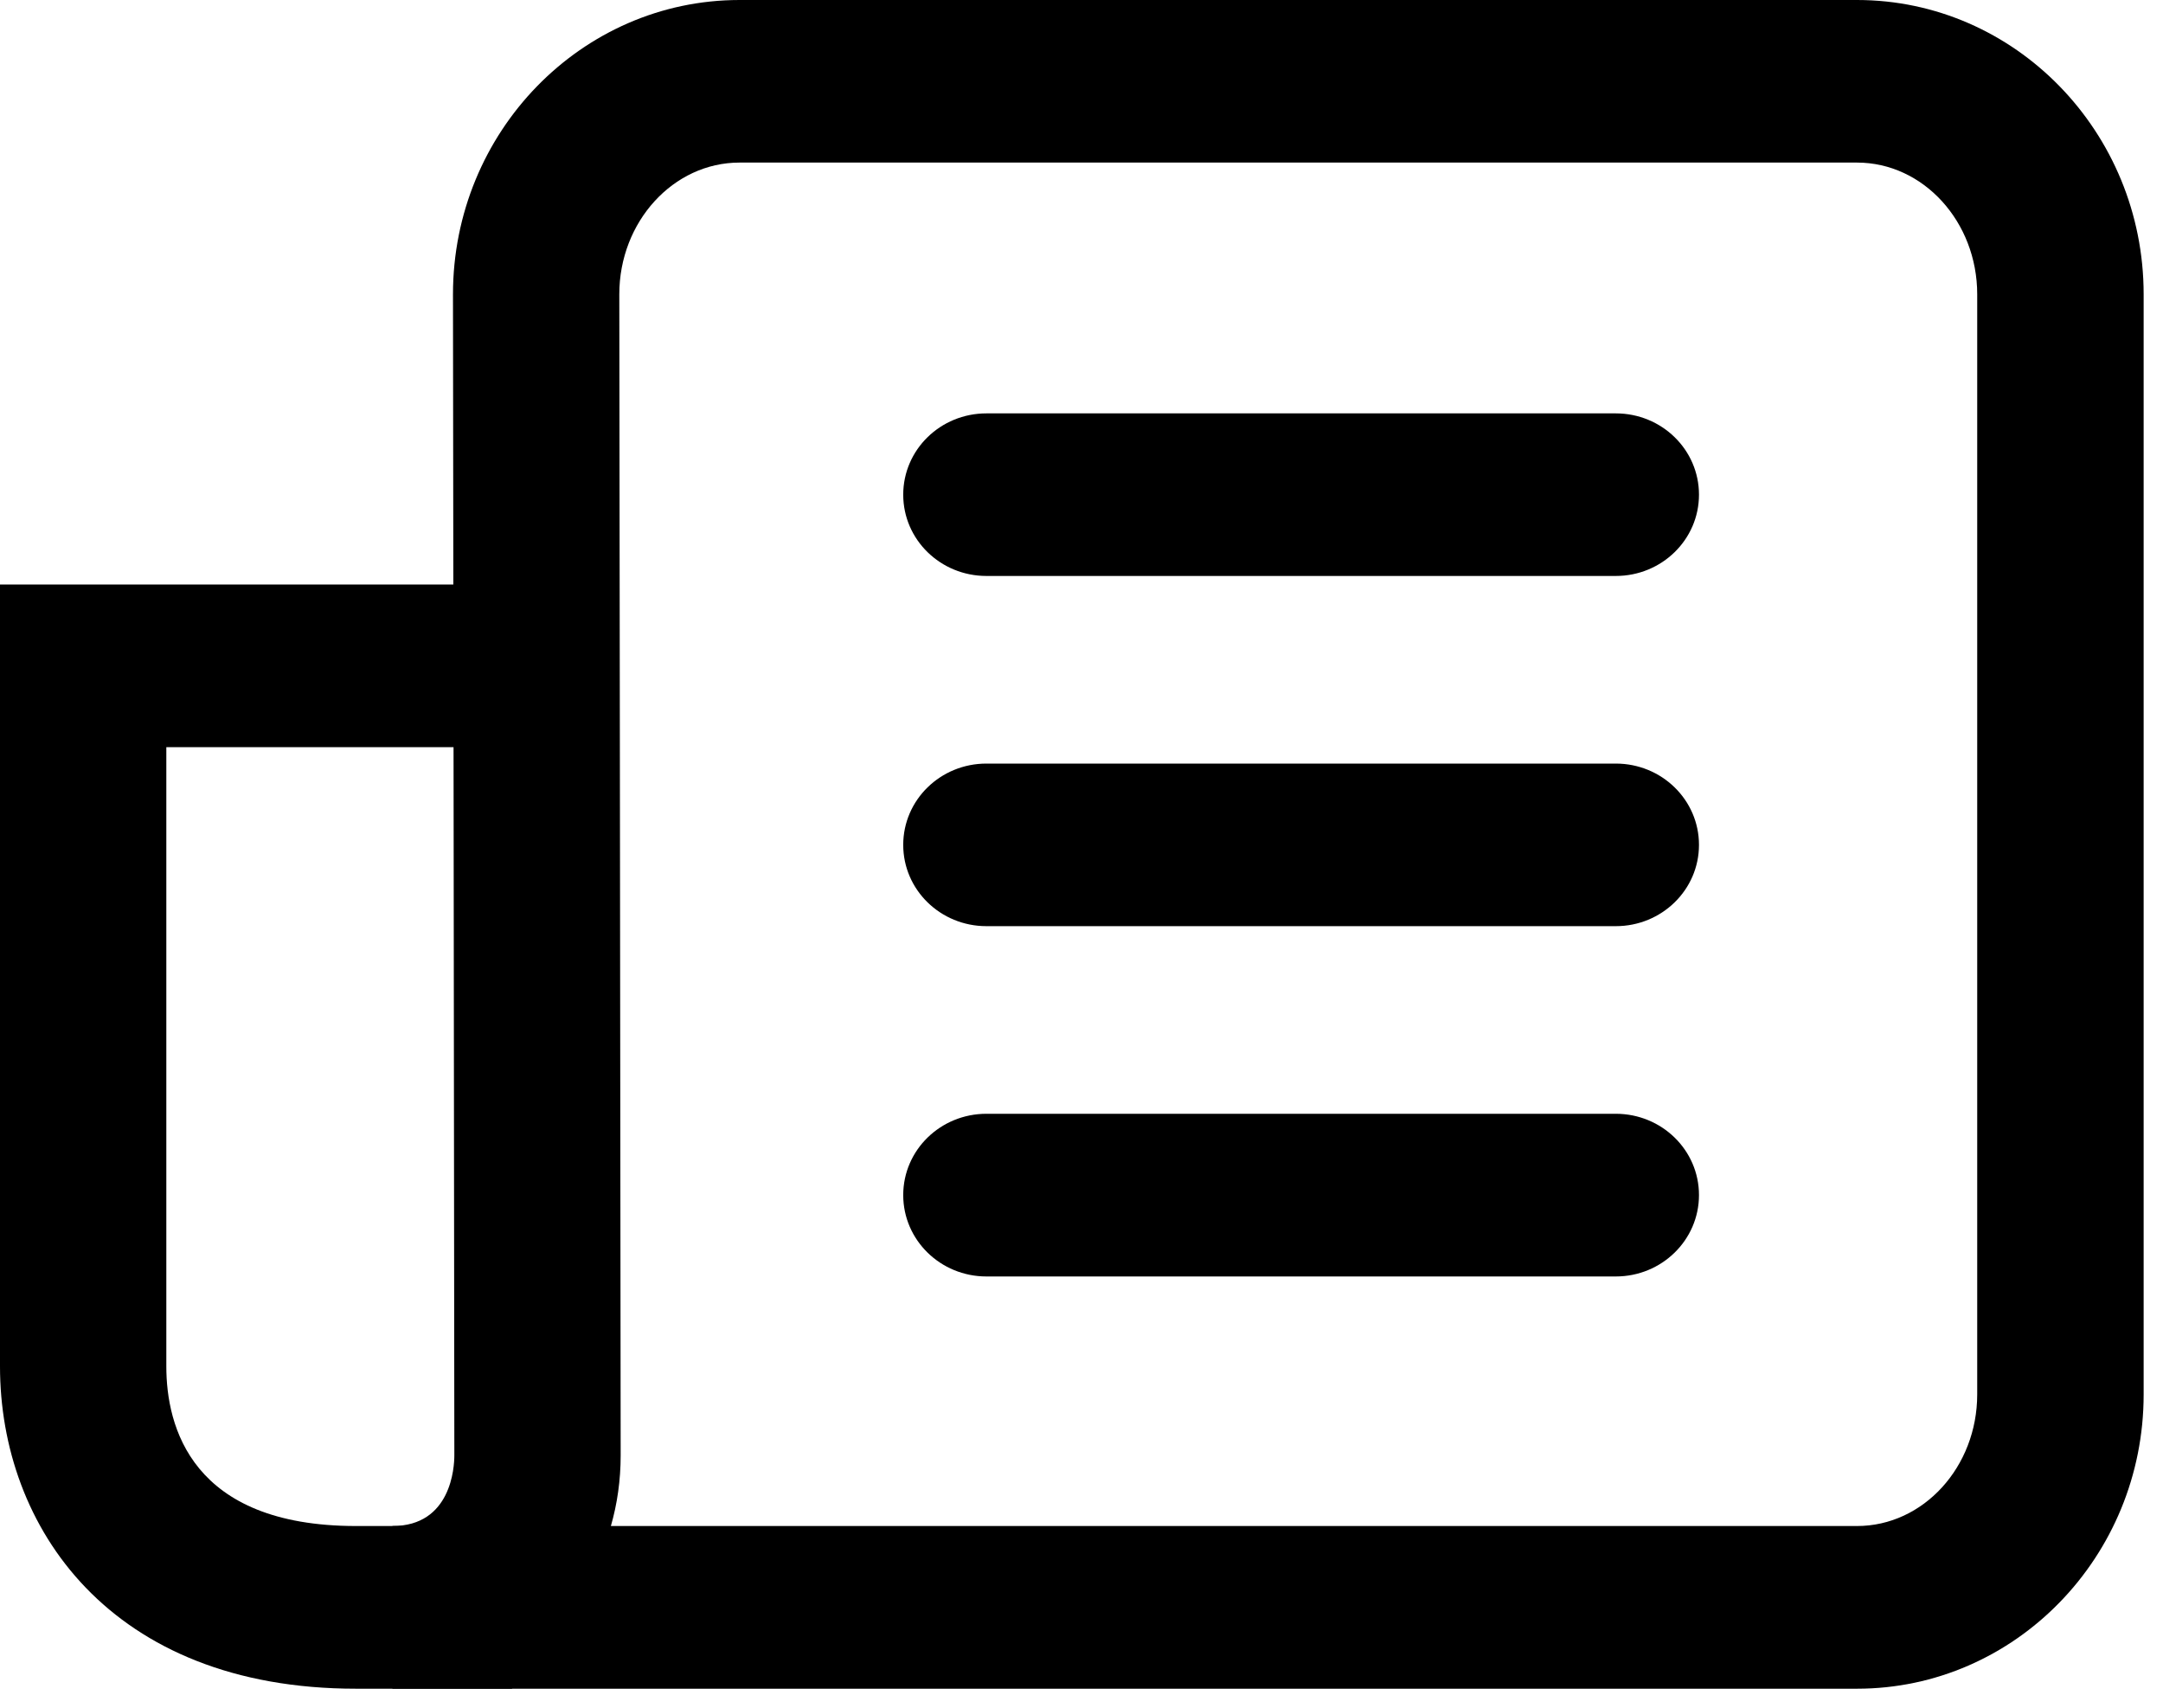 <?xml version="1.0" encoding="UTF-8"?>
<svg width="19px" height="15px" viewBox="0 0 19 15" version="1.1" xmlns="http://www.w3.org/2000/svg" xmlns:xlink="http://www.w3.org/1999/xlink">
    <!-- Generator: Sketch 41.2 (35397) - http://www.bohemiancoding.com/sketch -->
    <title>news_disactive</title>
    <desc>Created with Sketch.</desc>
    <defs></defs>
    <g id="Symbols" stroke="none" stroke-width="1" fill-rule="evenodd">
        <g id="news_disactive">
            <path d="M5.366,13.404 L16.312,13.404 C16.895,13.404 17.368,12.885 17.368,12.248 L17.368,2.585 C17.368,1.948 16.895,1.428 16.312,1.428 L6.496,1.428 C5.914,1.428 5.44,1.948 5.44,2.585 C5.44,2.585 5.452,12.049 5.452,12.783 C5.452,13.002 5.422,13.21 5.366,13.404 M16.312,14.833 L3.447,14.833 L3.447,13.404 C3.964,13.404 3.991,12.887 3.991,12.783 C3.991,12.049 3.979,2.585 3.979,2.585 C3.979,1.16 5.108,-0 6.496,-0 L16.312,-0 C17.701,-0 18.83,1.16 18.83,2.585 L18.83,12.248 C18.83,13.673 17.701,14.833 16.312,14.833" id="Fill-1"></path>
            <path d="M4.498,14.833 L3.128,14.833 C0.967,14.833 -0,13.411 -0,12.002 L-0,5.134 L4.713,5.134 L4.713,6.563 L1.461,6.563 L1.461,12.002 C1.461,12.526 1.678,13.404 3.128,13.404 L4.498,13.404 L4.498,14.833 Z" id="Fill-3"></path>
            <path d="M14.193,8.135 L8.665,8.135 C8.261,8.135 7.934,7.816 7.934,7.421 C7.934,7.026 8.261,6.707 8.665,6.707 L14.193,6.707 C14.597,6.707 14.924,7.026 14.924,7.421 C14.924,7.816 14.597,8.135 14.193,8.135" id="Fill-6"></path>
            <path d="M14.193,5.059 L8.665,5.059 C8.261,5.059 7.934,4.74 7.934,4.345 C7.934,3.95 8.261,3.631 8.665,3.631 L14.193,3.631 C14.597,3.631 14.924,3.95 14.924,4.345 C14.924,4.74 14.597,5.059 14.193,5.059" id="Fill-8"></path>
            <path d="M14.193,11.212 L8.665,11.212 C8.261,11.212 7.934,10.892 7.934,10.497 C7.934,10.102 8.261,9.783 8.665,9.783 L14.193,9.783 C14.597,9.783 14.924,10.102 14.924,10.497 C14.924,10.892 14.597,11.212 14.193,11.212" id="Fill-10"></path>
        </g>
    </g>
</svg>